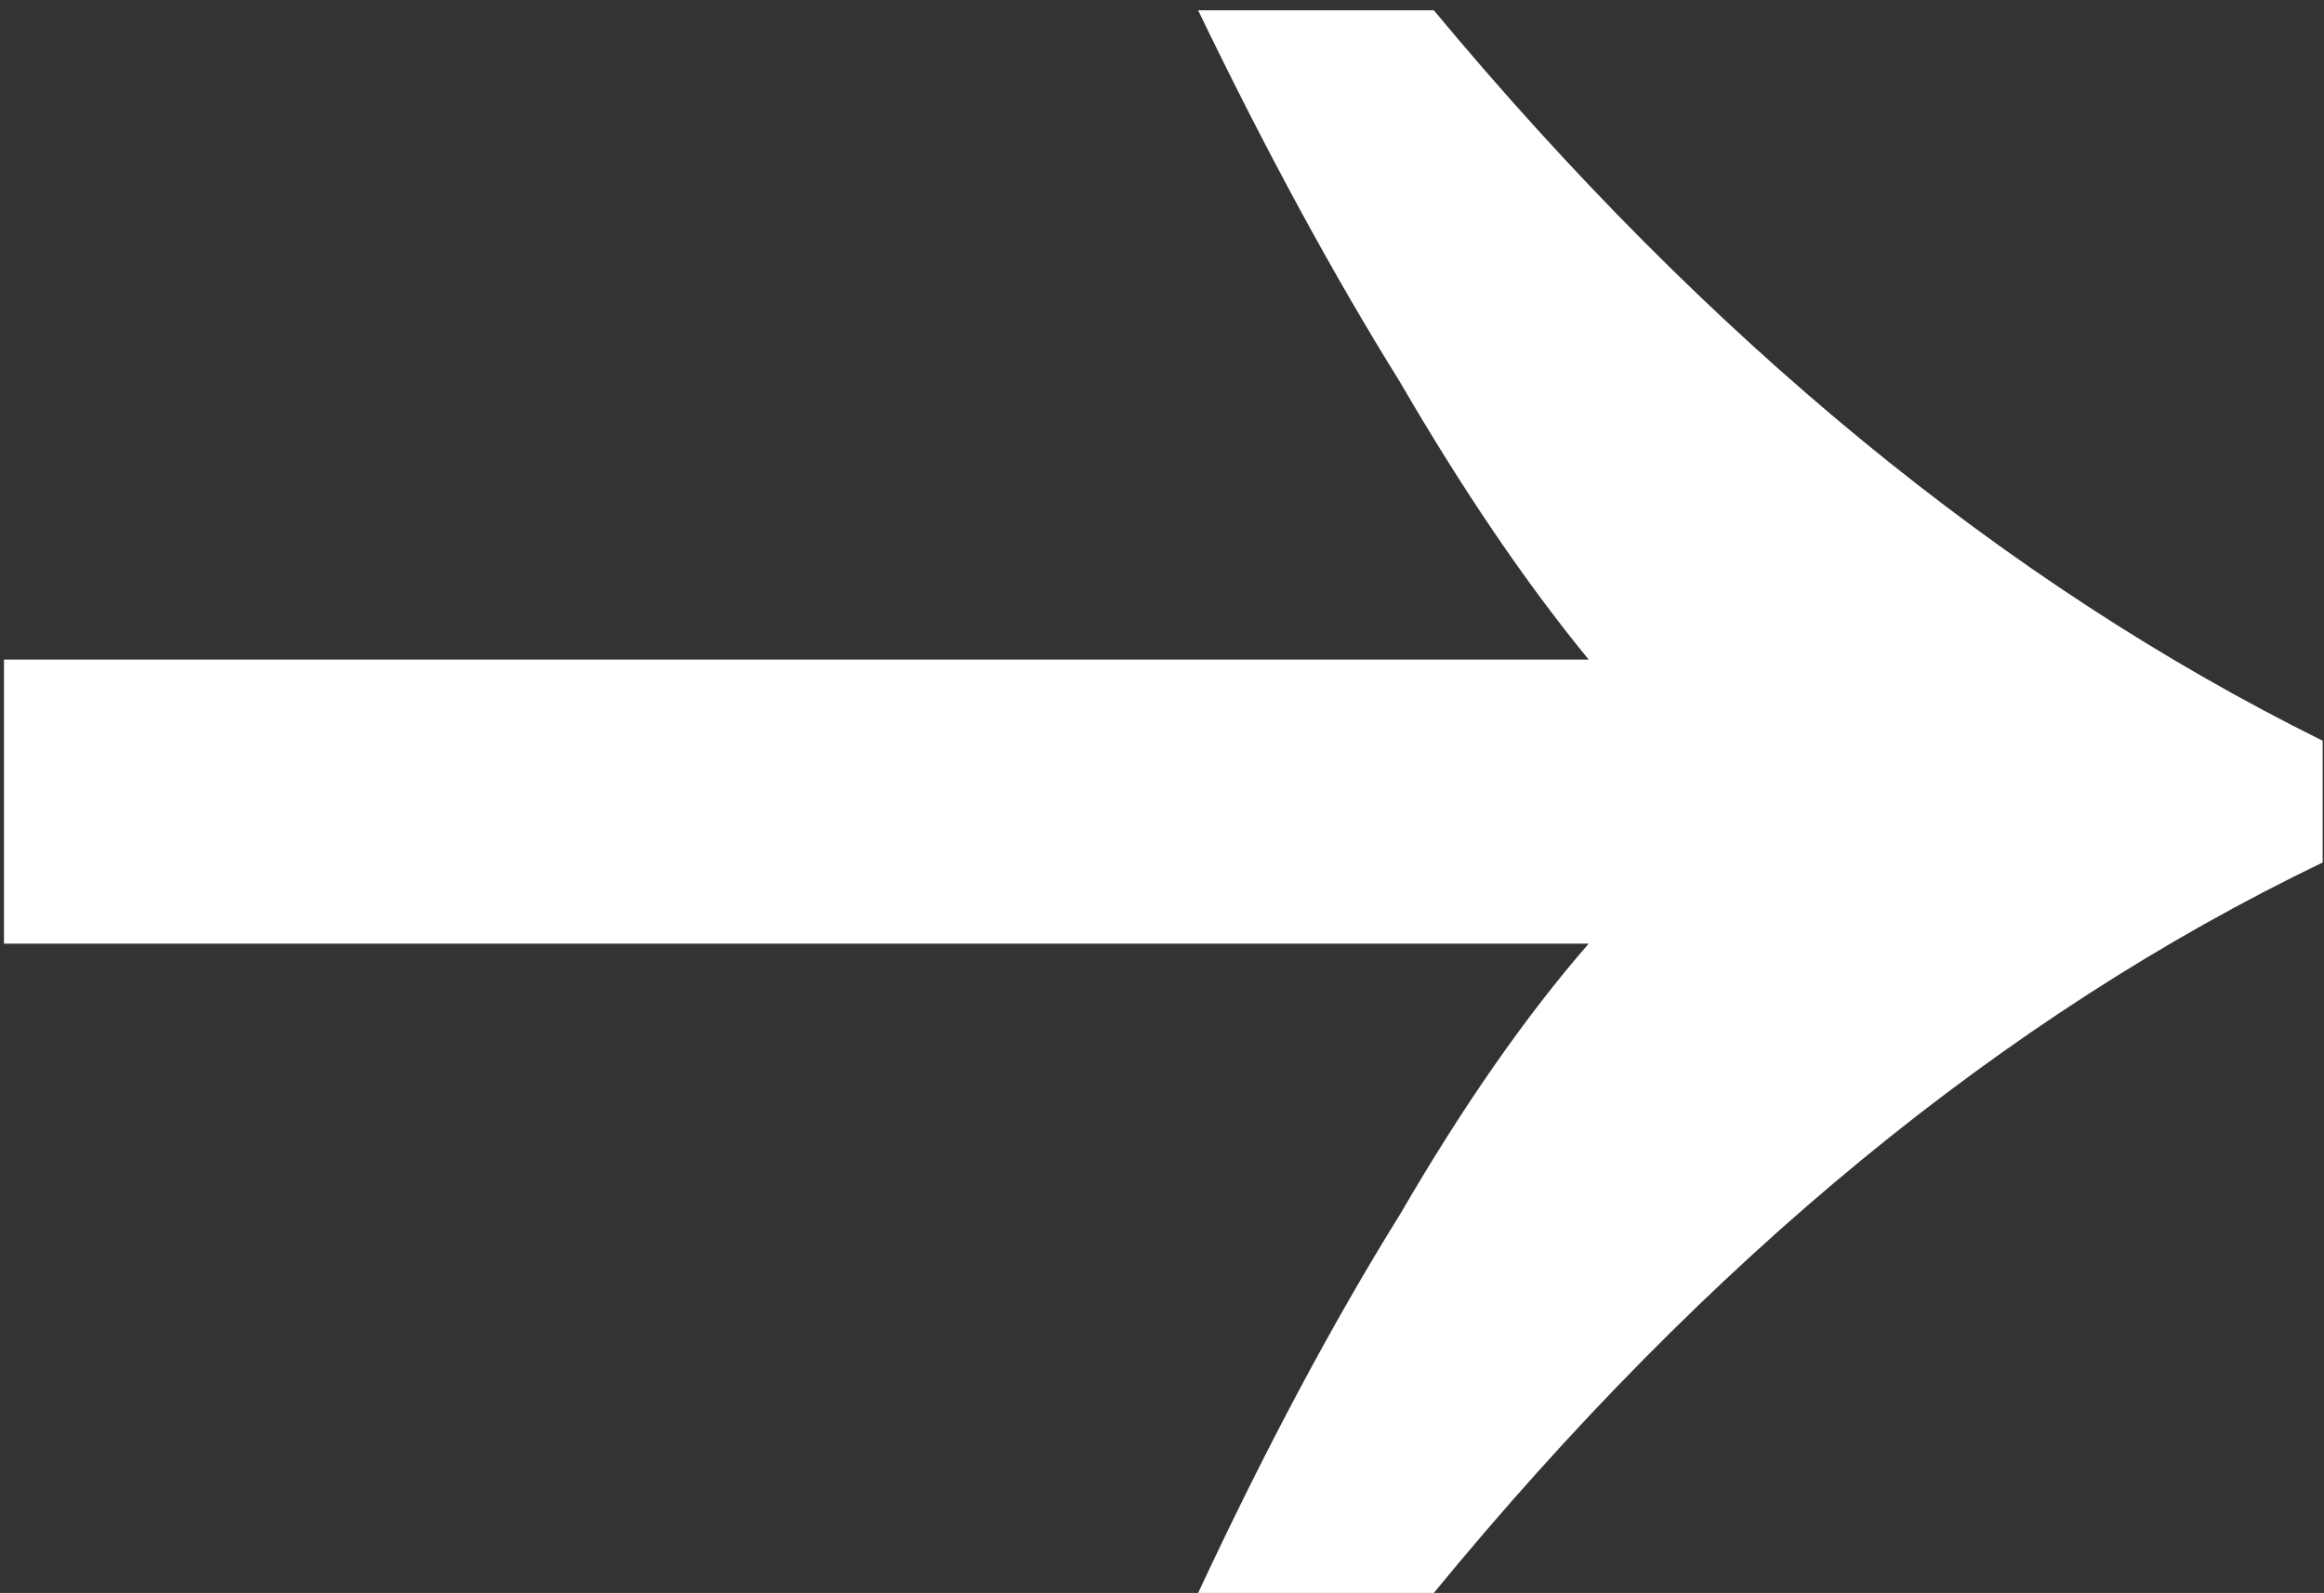 <svg width="194" height="133" viewBox="0 0 194 133" fill="none" xmlns="http://www.w3.org/2000/svg">
<rect x="0" y="0" width="194" height="133" fill="#333333" stroke="none"/>
<path fill-rule="evenodd" clip-rule="evenodd" d="M0.332 78.789L132.619 78.789C127.373 84.813 122.126 92.342 116.88 101.377C111.259 110.412 105.638 120.953 100.017 133L119.691 133C142.549 105.142 167.282 84.813 193.888 72.013L193.888 61.848C167.282 48.672 142.549 28.343 119.691 0.861L100.017 0.861C105.638 12.531 111.259 22.884 116.88 31.919C122.126 40.955 127.373 48.672 132.619 55.072L0.332 55.072L0.332 78.789Z" fill="white"/>
</svg>
